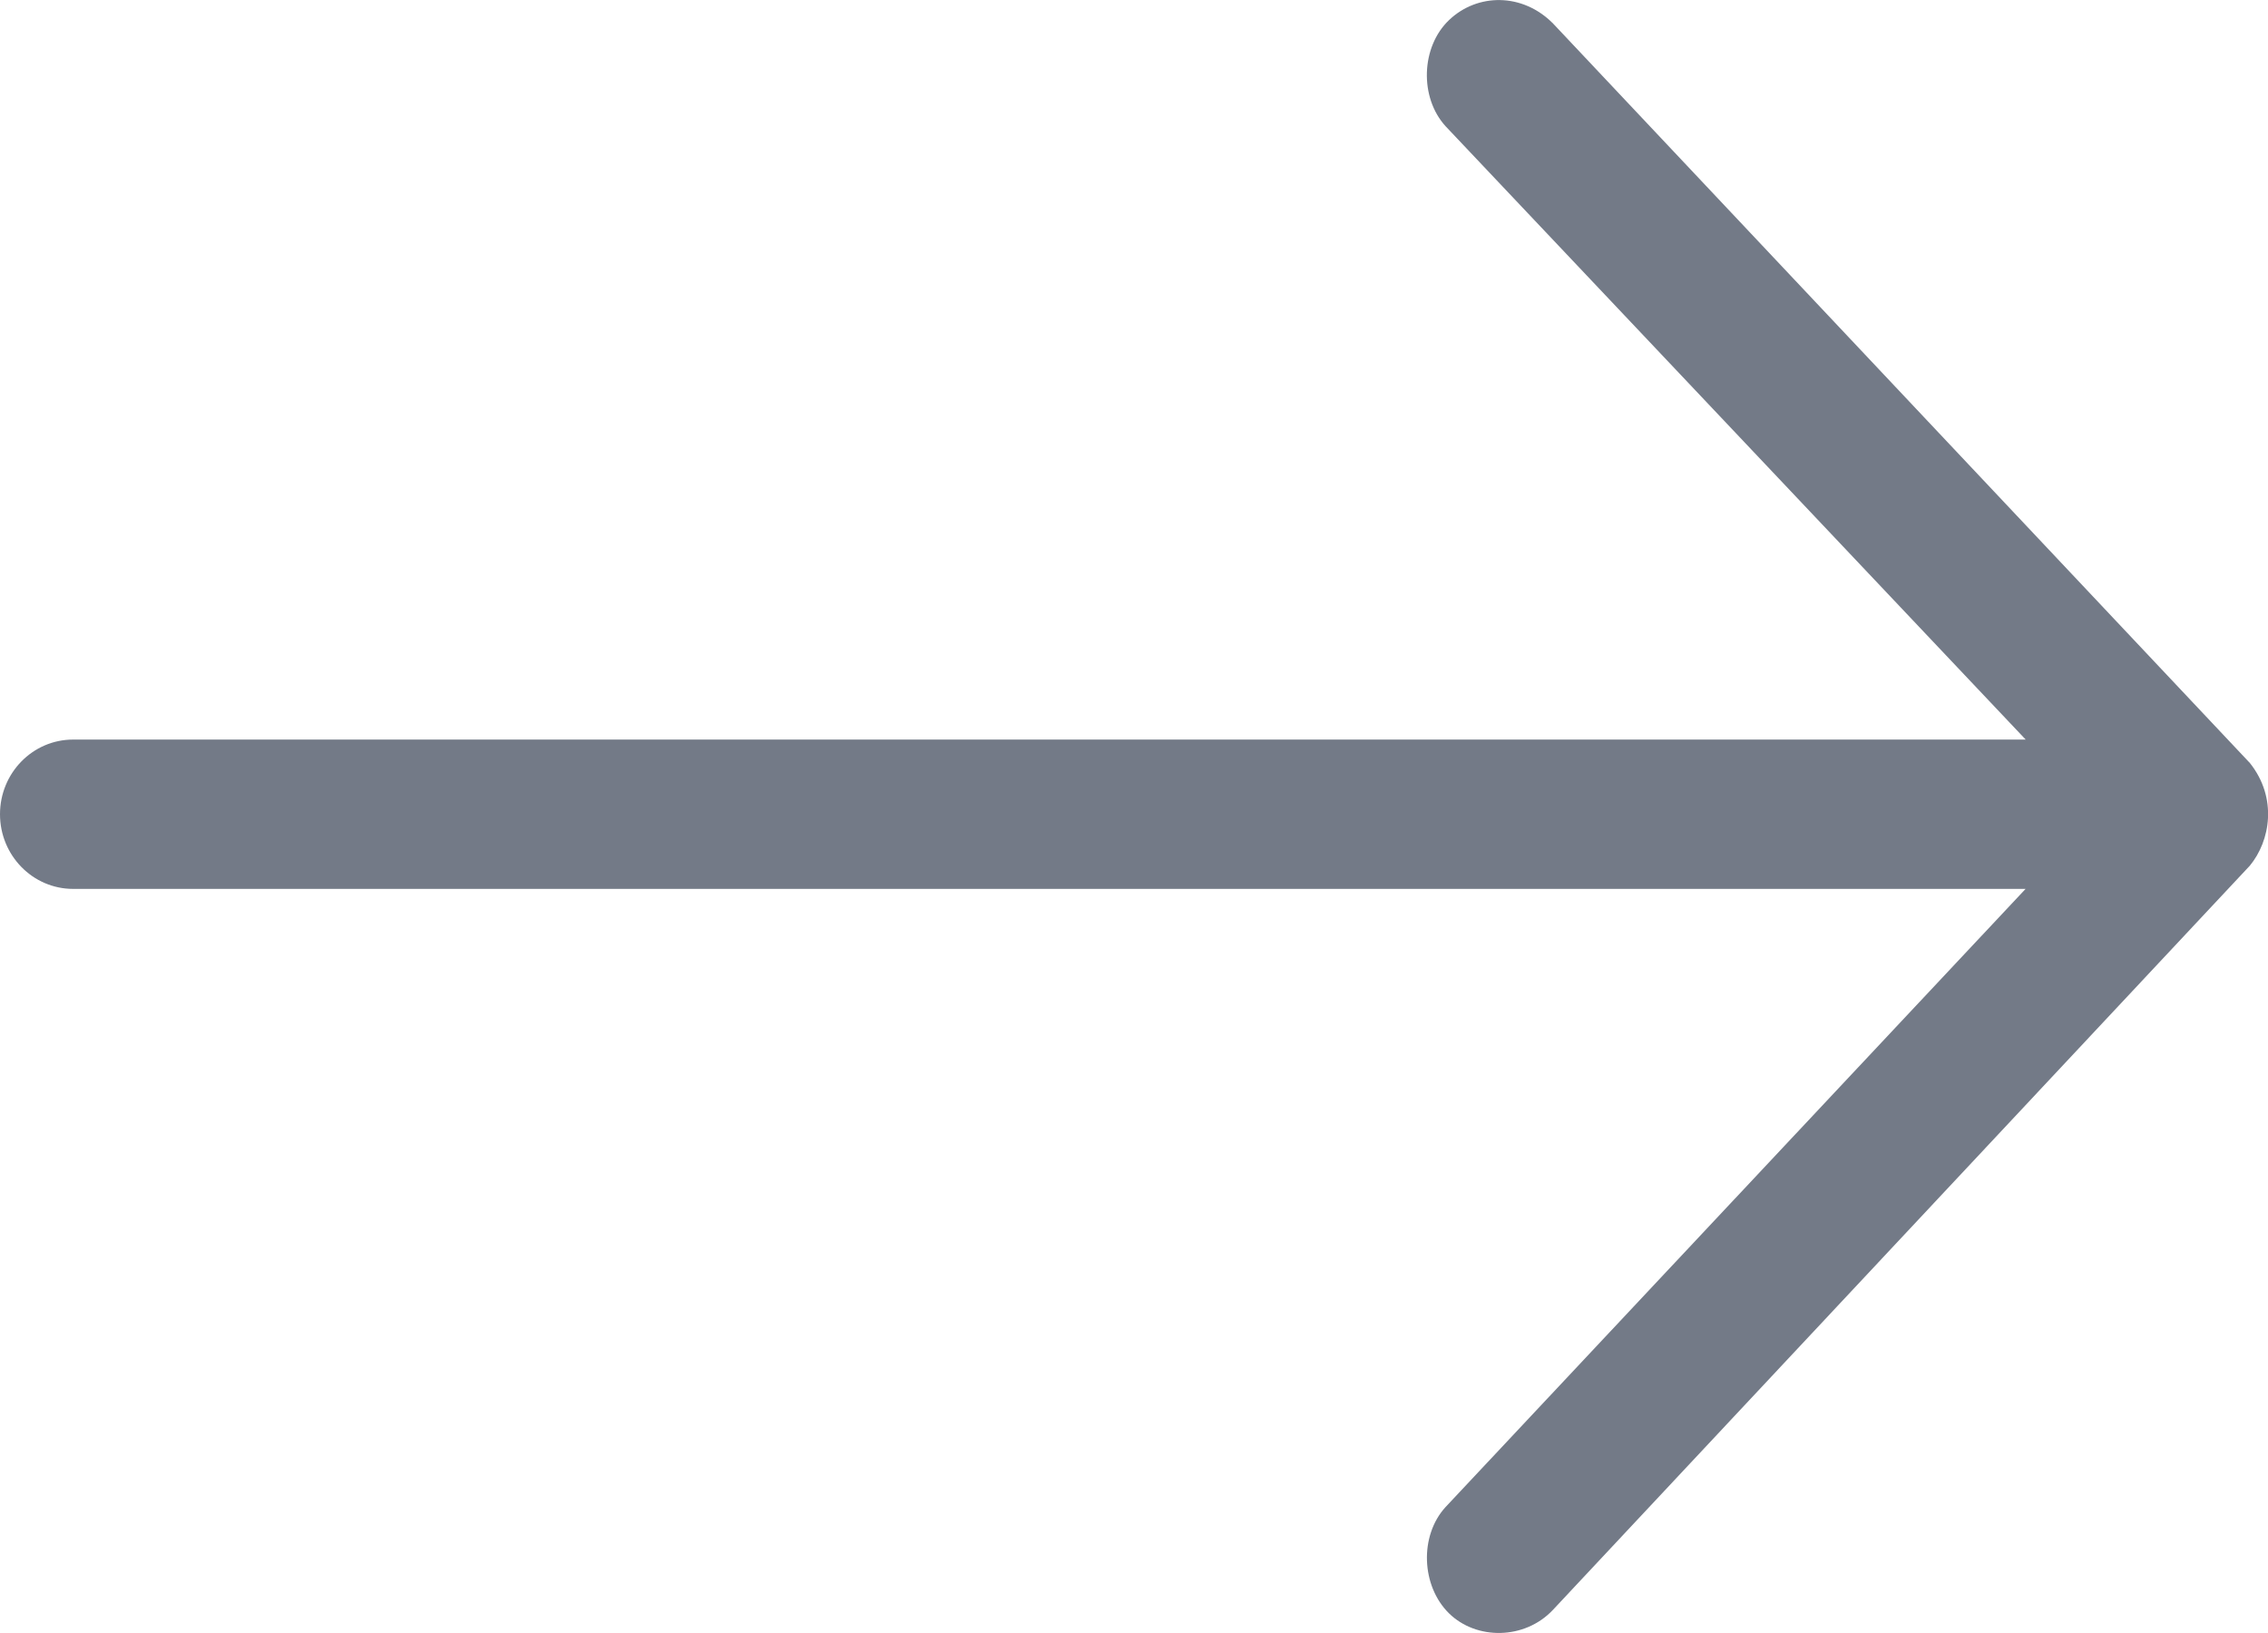 <svg xmlns="http://www.w3.org/2000/svg" width="25" height="18" viewBox="0 0 25 18">
  <path fill="rgb(115,122,135)" fill-rule="evenodd" d="M17.119 17.744c-.312.333-.846.335-1.147.039-.306-.301-.328-.854-.038-1.171l6.394-6.814H.806c-.445 0-.806-.369-.806-.823 0-.455.361-.823.806-.823H22.329l-6.394-6.76c-.29-.317-.273-.875.038-1.171.31-.296.809-.304 1.147.039l7.68 8.15c.307.385.226.858 0 1.132"/>
</svg>
